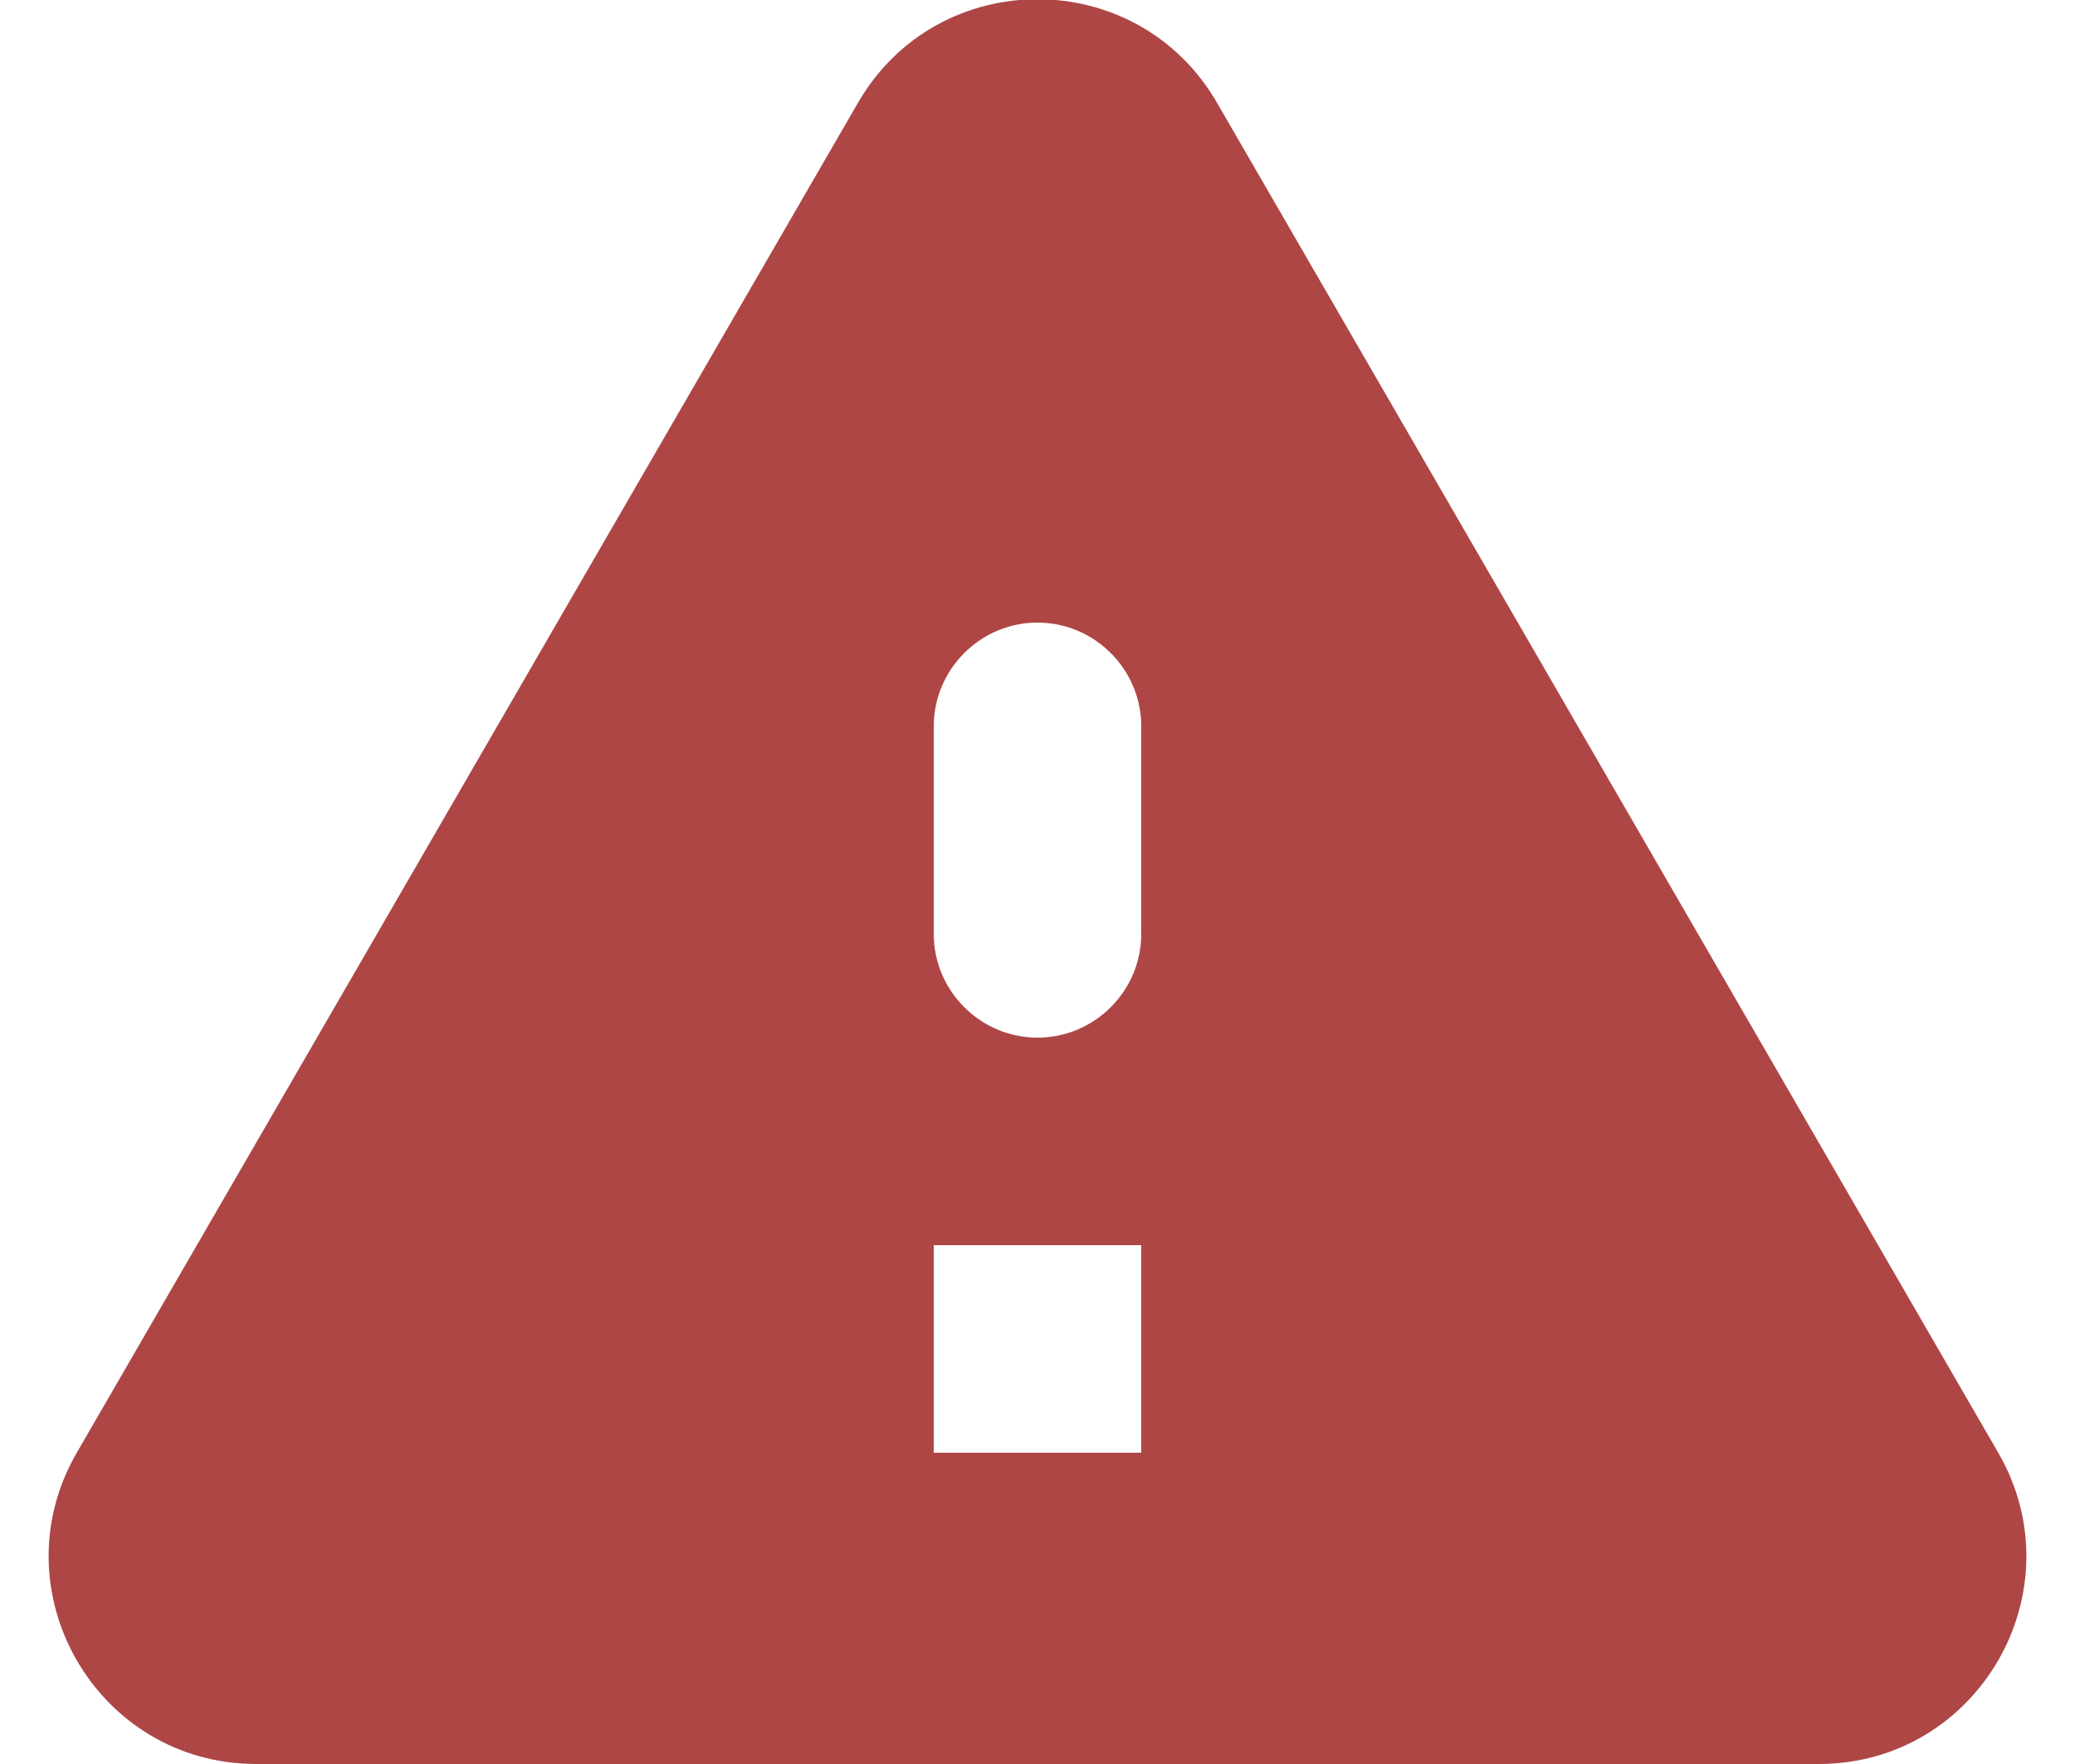 <?xml version="1.0" encoding="UTF-8"?>
<svg width="20px" height="17px" viewBox="0 0 20 17" version="1.1" xmlns="http://www.w3.org/2000/svg" xmlns:xlink="http://www.w3.org/1999/xlink">
    <!-- Generator: Sketch 54.1 (76490) - https://sketchapp.com -->
    <title>Shape@2x</title>
    <desc>Created with Sketch.</desc>
    <g id="AutoFile-Manager-(Final)" stroke="none" stroke-width="1" fill="none" fill-rule="evenodd">
        <g id="af__dashboard--credits" transform="translate(-1092, -792)" fill="#AE4646" fill-rule="nonzero">
            <path d="M1094.47,809 L1109.53,809 C1111.07,809 1112.03,807.33 1111.26,806 L1103.73,792.99 C1102.96,791.66 1101.04,791.66 1100.27,792.99 L1092.74,806 C1091.97,807.33 1092.93,809 1094.47,809 Z M1102,802 C1101.45,802 1101,801.55 1101,801 L1101,799 C1101,798.45 1101.45,798 1102,798 C1102.55,798 1103,798.45 1103,799 L1103,801 C1103,801.55 1102.55,802 1102,802 Z M1103,806 L1101,806 L1101,804 L1103,804 L1103,806 Z" id="Shape"></path>
        </g>
    </g>
</svg>